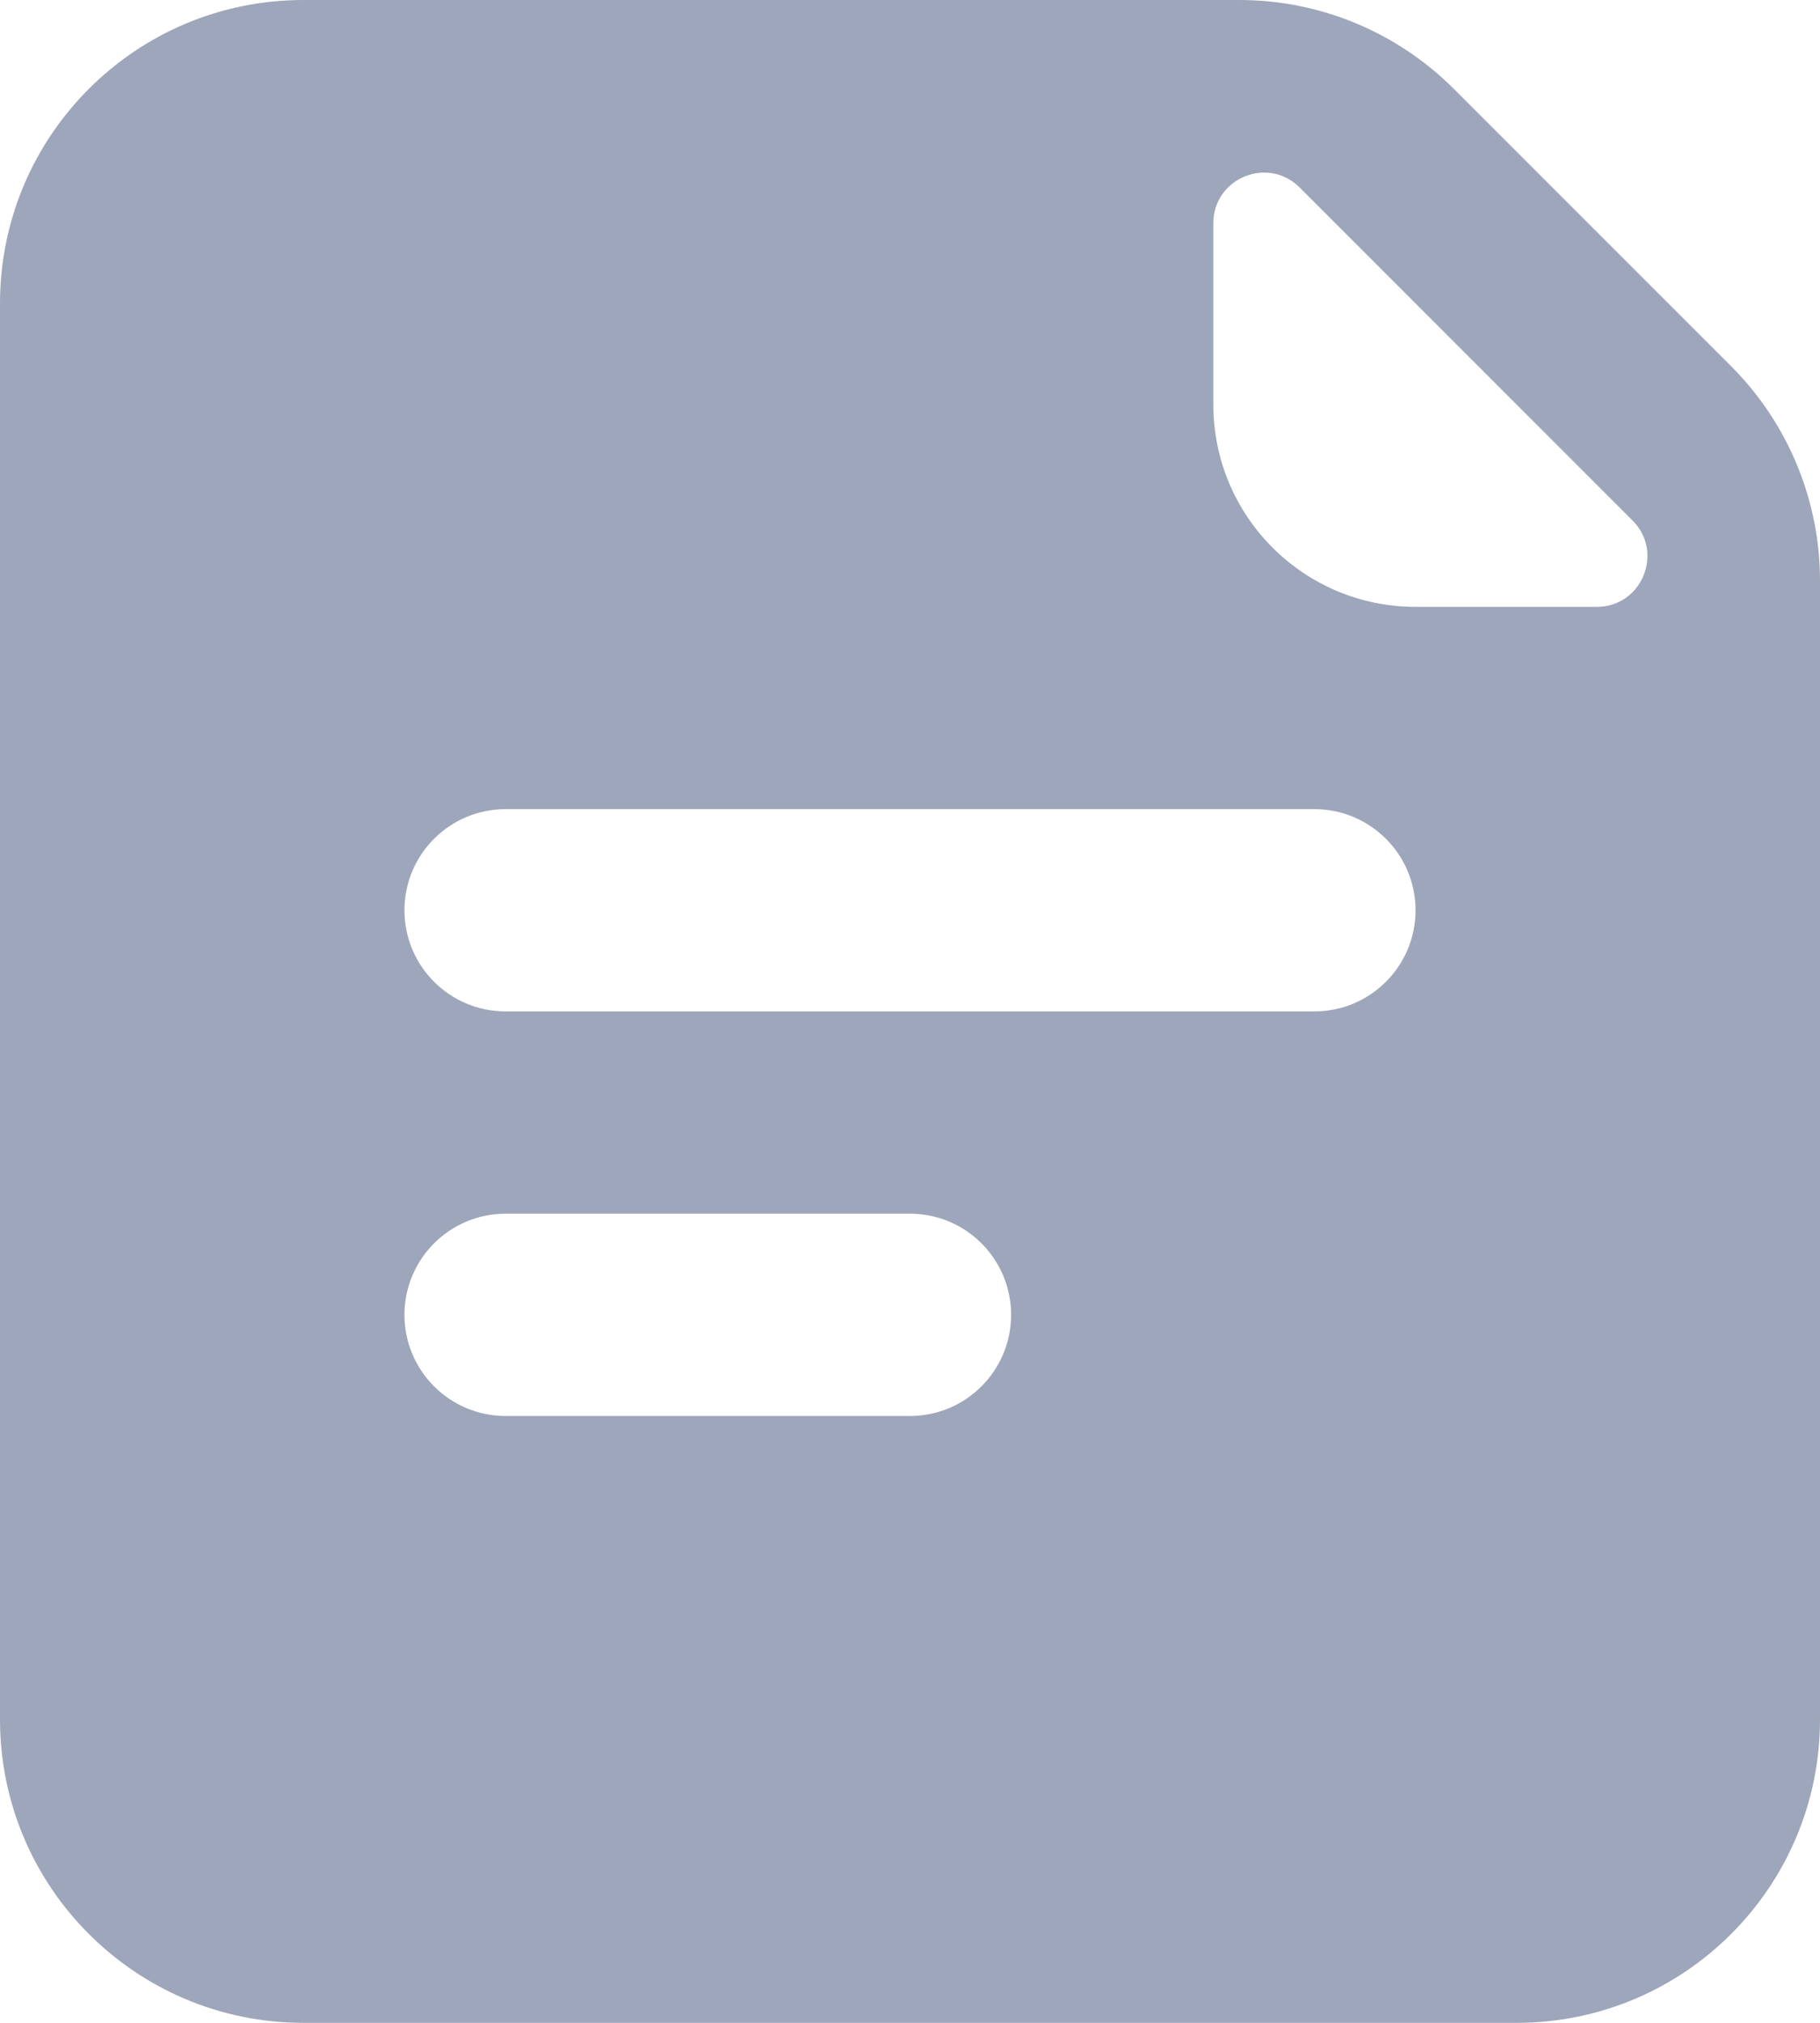 <svg width="18" height="20" viewBox="0 0 18 20" fill="none" xmlns="http://www.w3.org/2000/svg">
<path fill-rule="evenodd" clip-rule="evenodd" d="M3 0C1.343 0 0 1.343 0 3V17C0 18.657 1.343 20 3 20H15C16.657 20 18 18.657 18 17V5.743C18 4.947 17.684 4.184 17.121 3.621L14.379 0.879C13.816 0.316 13.053 0 12.257 0H3ZM12 2.207V4C12 5.105 12.895 6 14 6H15.793C16.238 6 16.461 5.461 16.146 5.146L12.854 1.854C12.539 1.539 12 1.762 12 2.207ZM4 9C4 8.448 4.448 8 5 8H13C13.552 8 14 8.448 14 9C14 9.552 13.552 10 13 10H5C4.448 10 4 9.552 4 9ZM5 12C4.448 12 4 12.448 4 13C4 13.552 4.448 14 5 14H9C9.552 14 10 13.552 10 13C10 12.448 9.552 12 9 12H5Z" fill="#9DA6BA"/>
</svg>
